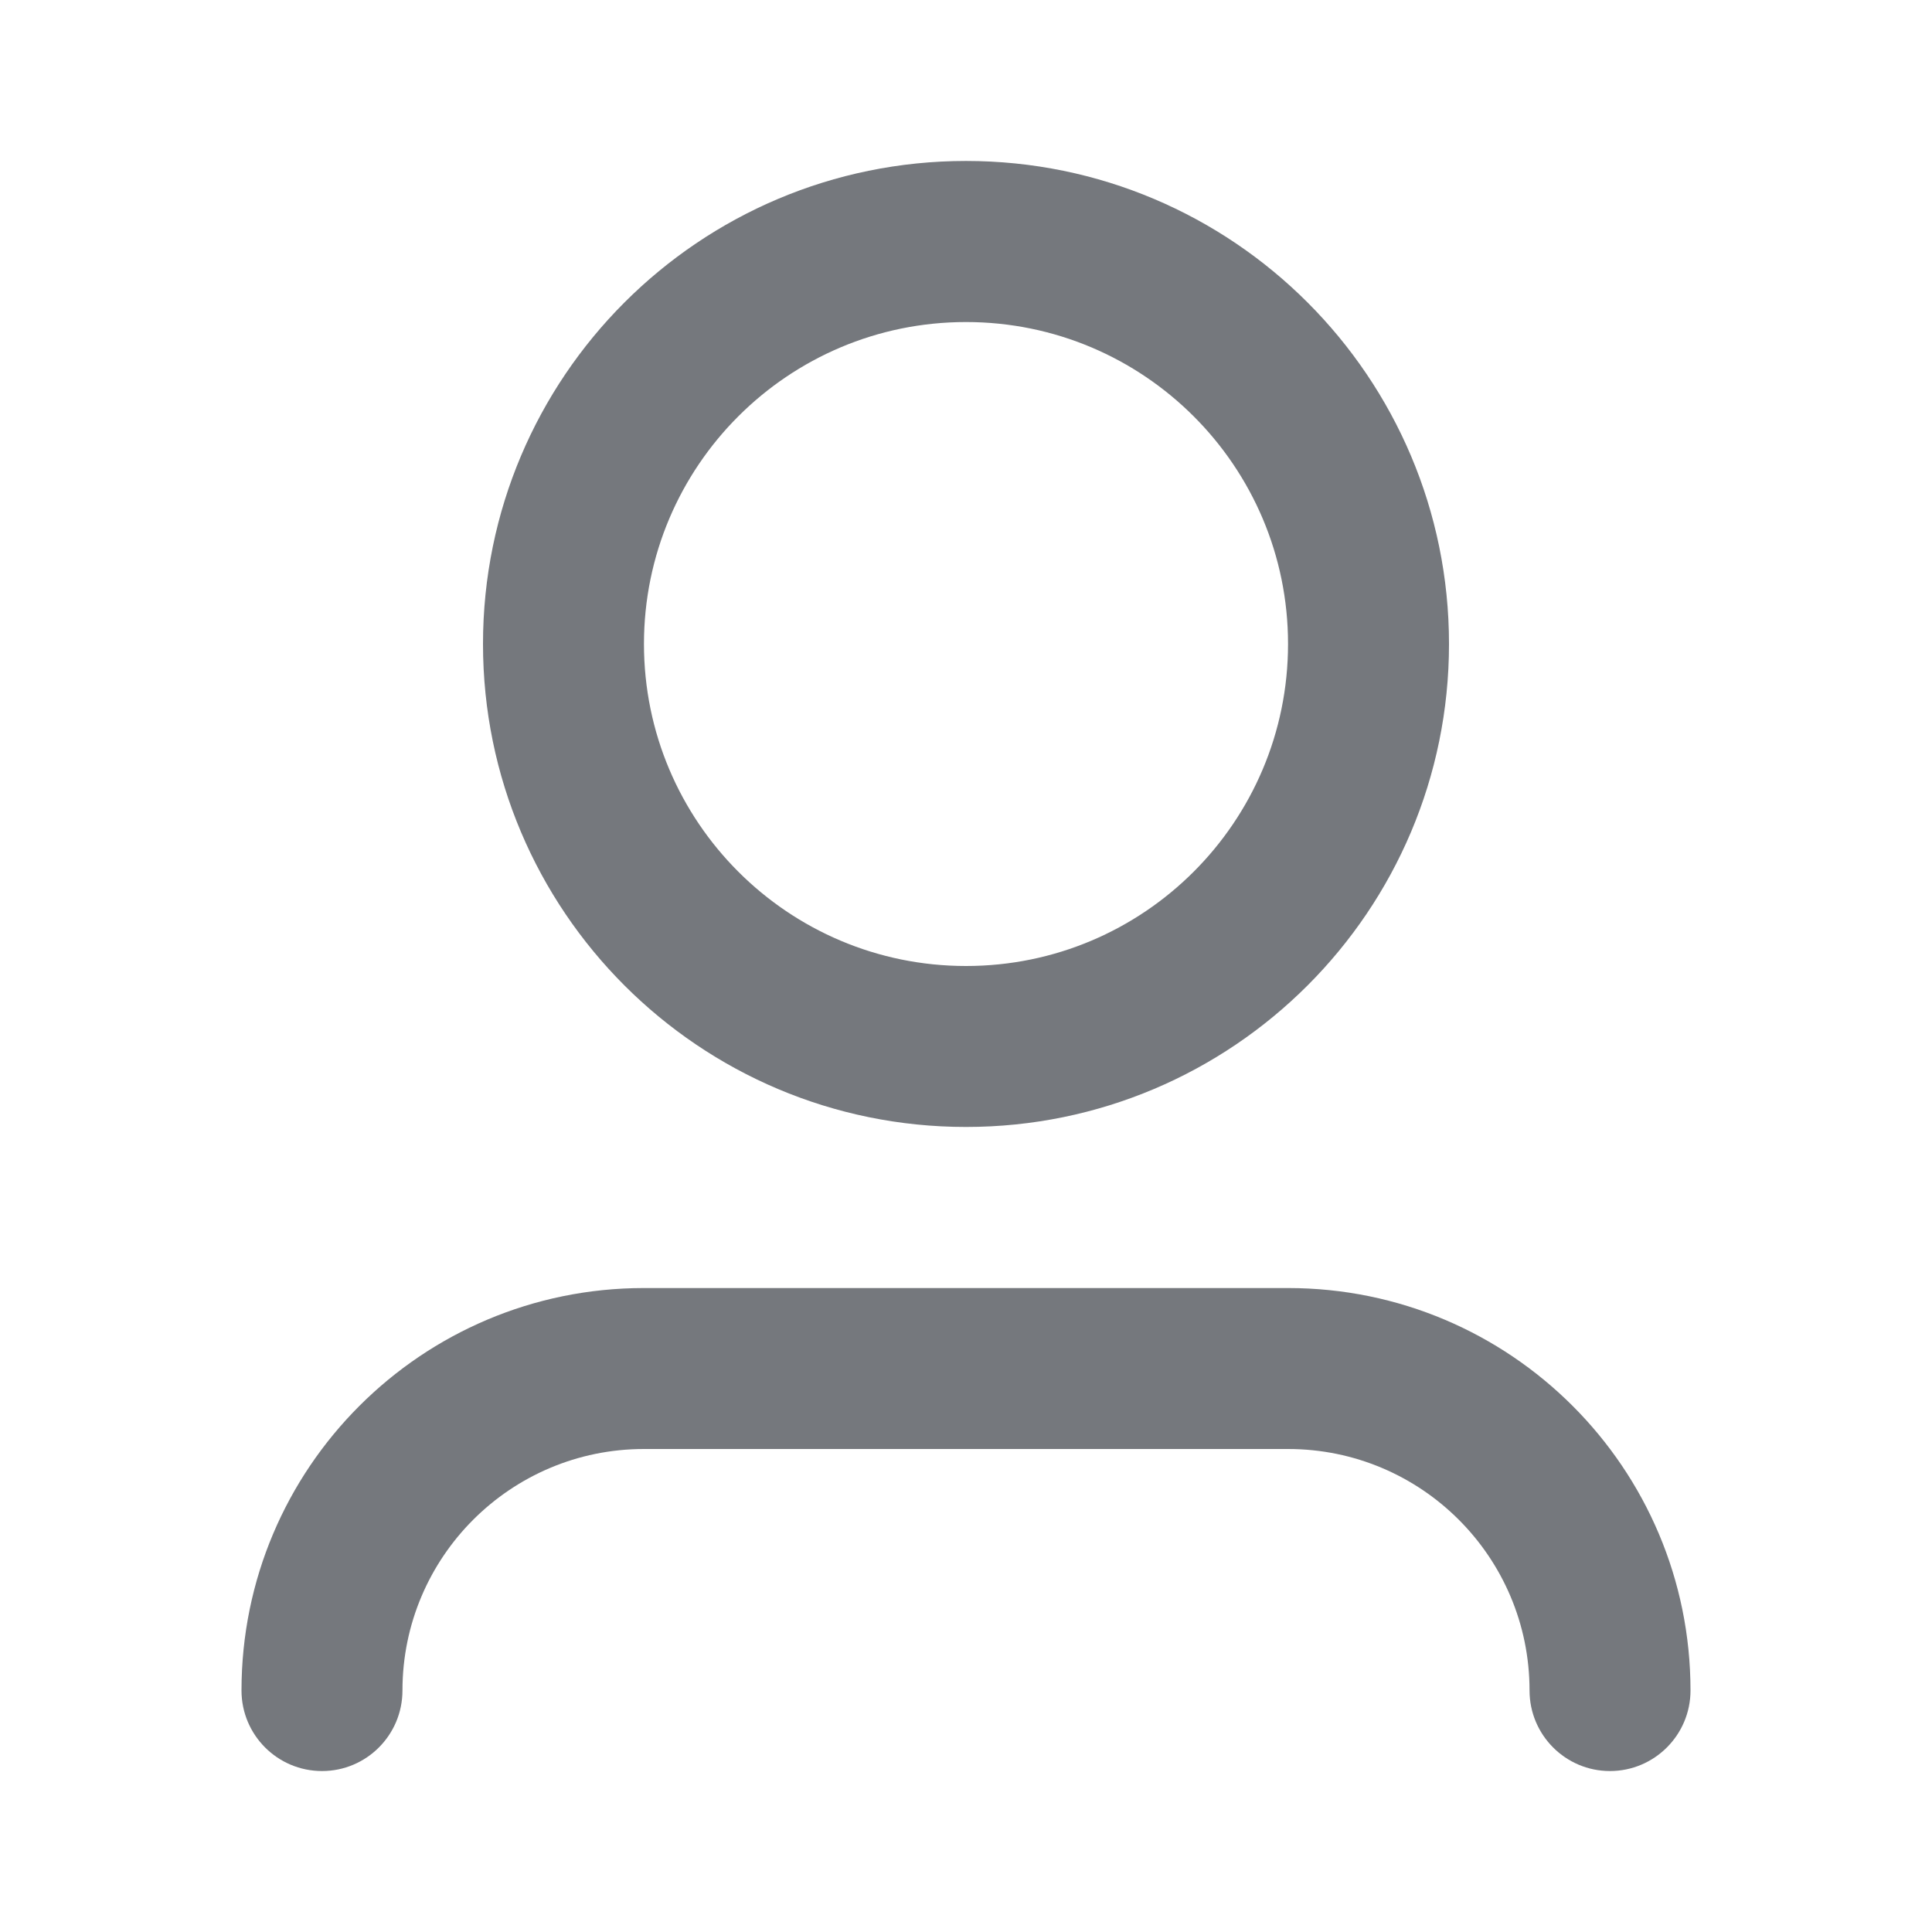 <svg width="16" height="16" viewBox="0 0 16 16" fill="none" xmlns="http://www.w3.org/2000/svg">
<path d="M8 2.667C6.527 2.667 5.333 3.861 5.333 5.333C5.333 6.806 6.527 8 8 8C9.473 8 10.667 6.806 10.667 5.333C10.667 3.861 9.473 2.667 8 2.667ZM4 5.333C4 3.124 5.791 1.333 8 1.333C10.209 1.333 12 3.124 12 5.333C12 7.542 10.209 9.333 8 9.333C5.791 9.333 4 7.542 4 5.333ZM5.333 12C4.229 12 3.333 12.895 3.333 14C3.333 14.368 3.035 14.667 2.667 14.667C2.298 14.667 2 14.368 2 14C2 12.159 3.492 10.667 5.333 10.667H10.667C12.508 10.667 14 12.159 14 14C14 14.368 13.701 14.667 13.333 14.667C12.965 14.667 12.667 14.368 12.667 14C12.667 12.895 11.771 12 10.667 12H5.333Z" fill="#75787D"/>
</svg>
